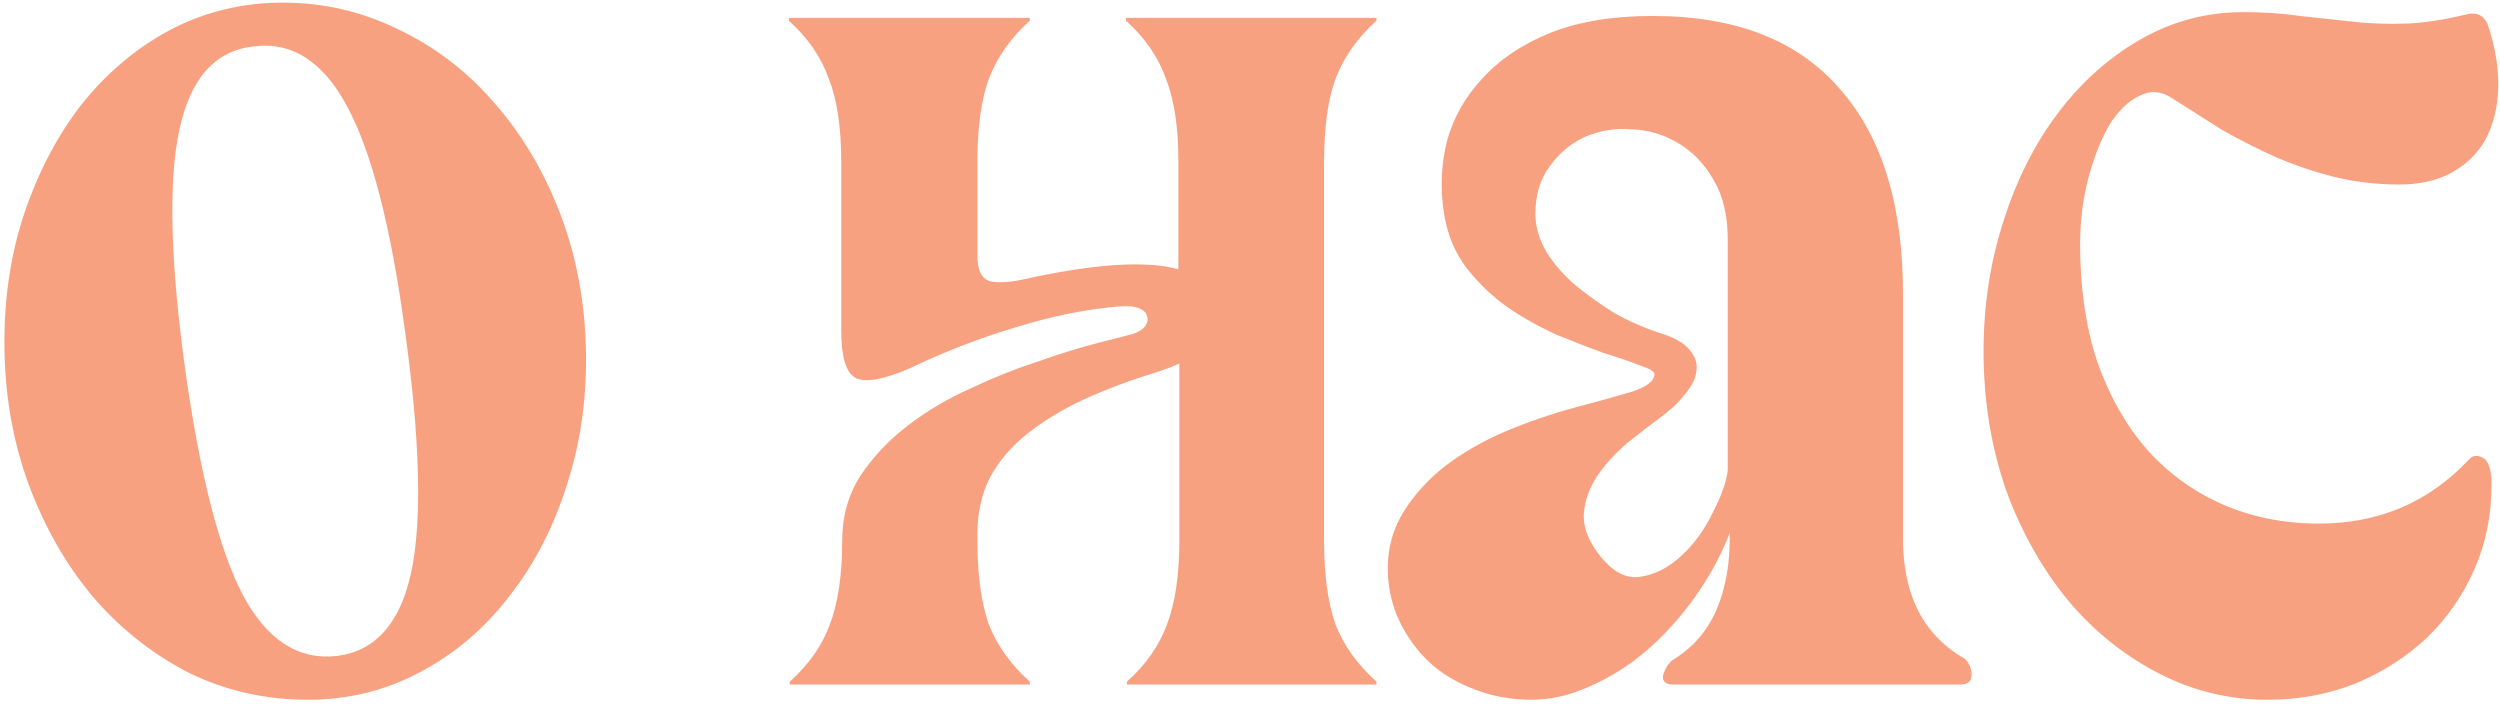 <svg width="252" height="71" viewBox="0 0 252 71" fill="none" xmlns="http://www.w3.org/2000/svg">
<path d="M31.008 70.536C26.848 70.536 22.944 69.672 19.296 67.944C15.712 66.152 12.544 63.72 9.792 60.648C7.104 57.576 4.928 53.96 3.264 49.8C1.6 45.64 0.672 41.16 0.48 36.36C0.288 31.304 0.864 26.6 2.208 22.248C3.616 17.832 5.568 13.992 8.064 10.728C10.624 7.464 13.632 4.904 17.088 3.048C20.608 1.192 24.416 0.264 28.512 0.264C32.608 0.264 36.48 1.16 40.128 2.952C43.776 4.68 46.944 7.08 49.632 10.152C52.384 13.224 54.592 16.84 56.256 21C57.92 25.16 58.848 29.64 59.04 34.44C59.232 39.496 58.624 44.232 57.216 48.648C55.872 53 53.92 56.808 51.36 60.072C48.864 63.336 45.856 65.896 42.336 67.752C38.88 69.608 35.104 70.536 31.008 70.536ZM18.72 37.608C20.192 47.976 22.112 55.432 24.48 59.976C26.912 64.52 30.08 66.568 33.984 66.12C37.888 65.608 40.384 62.76 41.472 57.576C42.56 52.328 42.336 44.2 40.8 33.192C39.392 22.824 37.472 15.368 35.04 10.824C32.608 6.216 29.44 4.168 25.536 4.68C21.632 5.128 19.136 7.976 18.048 13.224C16.96 18.472 17.184 26.6 18.72 37.608ZM84.892 54.504C84.892 52.072 85.5 49.896 86.716 47.976C87.996 46.056 89.596 44.36 91.516 42.888C93.436 41.416 95.548 40.168 97.852 39.144C100.156 38.056 102.396 37.16 104.572 36.456C106.748 35.688 108.7 35.08 110.428 34.632C112.156 34.184 113.404 33.864 114.172 33.672C114.748 33.48 115.164 33.224 115.42 32.904C115.676 32.52 115.74 32.168 115.612 31.848C115.548 31.528 115.292 31.272 114.844 31.08C114.396 30.888 113.724 30.824 112.828 30.888C109.564 31.144 106.076 31.848 102.364 33C98.716 34.088 95.164 35.464 91.708 37.128C89.02 38.28 87.196 38.6 86.236 38.088C85.276 37.576 84.796 35.976 84.796 33.288V16.296C84.796 12.84 84.38 10.056 83.548 7.944C82.78 5.768 81.436 3.816 79.516 2.088V1.8H103.804V2.088C101.884 3.816 100.508 5.768 99.676 7.944C98.908 10.056 98.524 12.84 98.524 16.296V25.8C98.524 27.336 99.004 28.2 99.964 28.392C100.924 28.52 102.076 28.424 103.42 28.104C110.46 26.568 115.58 26.248 118.78 27.144V16.296C118.78 12.84 118.364 10.056 117.532 7.944C116.764 5.768 115.42 3.816 113.5 2.088V1.8H138.748V2.088C136.828 3.816 135.452 5.768 134.62 7.944C133.852 10.056 133.468 12.84 133.468 16.296V54.504C133.468 57.96 133.852 60.776 134.62 62.952C135.452 65.064 136.828 66.984 138.748 68.712V69H113.596V68.712C115.516 66.984 116.86 65.064 117.628 62.952C118.46 60.776 118.876 57.96 118.876 54.504V36.648C118.172 36.968 117.404 37.256 116.572 37.512C113.884 38.344 111.42 39.272 109.18 40.296C107.004 41.32 105.116 42.472 103.516 43.752C101.916 45.032 100.668 46.504 99.772 48.168C98.94 49.832 98.524 51.72 98.524 53.832V54.504C98.524 57.96 98.908 60.776 99.676 62.952C100.508 65.064 101.884 66.984 103.804 68.712V69H79.612V68.712C81.532 66.984 82.876 65.064 83.644 62.952C84.476 60.776 84.892 57.96 84.892 54.504ZM154.766 21.576C154.766 22.728 155.086 23.912 155.726 25.128C156.43 26.344 157.39 27.496 158.606 28.584C159.822 29.608 161.198 30.6 162.734 31.56C164.334 32.456 166.062 33.192 167.918 33.768C169.134 34.216 169.966 34.76 170.414 35.4C170.926 36.04 171.118 36.712 170.99 37.416C170.926 38.12 170.574 38.856 169.934 39.624C169.358 40.392 168.654 41.096 167.822 41.736C166.606 42.632 165.358 43.592 164.078 44.616C162.862 45.64 161.838 46.76 161.006 47.976C160.238 49.128 159.79 50.344 159.662 51.624C159.534 52.904 159.982 54.248 161.006 55.656C162.35 57.512 163.758 58.344 165.23 58.152C166.702 57.96 168.078 57.288 169.358 56.136C170.702 54.92 171.79 53.448 172.622 51.72C173.518 49.992 174.03 48.552 174.158 47.4V24.168C174.158 21.736 173.678 19.72 172.718 18.12C171.758 16.456 170.542 15.208 169.07 14.376C167.662 13.544 166.126 13.096 164.462 13.032C162.798 12.904 161.23 13.16 159.758 13.8C158.35 14.44 157.166 15.432 156.206 16.776C155.246 18.056 154.766 19.656 154.766 21.576ZM191.822 53.736C191.694 59.752 193.774 63.976 198.062 66.408C198.51 66.856 198.734 67.4 198.734 68.04C198.734 68.68 198.35 69 197.582 69H168.686C167.918 69 167.566 68.712 167.63 68.136C167.758 67.56 168.046 67.048 168.494 66.6C170.542 65.384 172.046 63.688 173.006 61.512C173.966 59.272 174.414 56.68 174.35 53.736C173.454 56.04 172.27 58.216 170.798 60.264C169.326 62.312 167.694 64.104 165.902 65.64C164.174 67.112 162.286 68.296 160.238 69.192C158.254 70.088 156.302 70.536 154.382 70.536C152.334 70.536 150.414 70.184 148.622 69.48C146.894 68.84 145.39 67.944 144.11 66.792C142.83 65.576 141.806 64.168 141.038 62.568C140.27 60.904 139.886 59.144 139.886 57.288C139.886 55.176 140.43 53.256 141.518 51.528C142.606 49.8 144.014 48.264 145.742 46.92C147.534 45.576 149.55 44.424 151.79 43.464C154.094 42.504 156.43 41.704 158.798 41.064C160.974 40.488 162.83 39.976 164.366 39.528C165.966 39.016 166.766 38.408 166.766 37.704C166.766 37.448 166.286 37.16 165.326 36.84C164.366 36.456 163.15 36.04 161.678 35.592C160.27 35.08 158.702 34.472 156.974 33.768C155.246 33 153.582 32.072 151.982 30.984C150.446 29.896 149.07 28.584 147.854 27.048C146.638 25.448 145.87 23.592 145.55 21.48C145.166 19.048 145.262 16.648 145.838 14.28C146.478 11.912 147.662 9.8 149.39 7.944C151.118 6.024 153.39 4.488 156.206 3.336C159.086 2.184 162.542 1.608 166.574 1.608C174.958 1.608 181.262 4.072 185.486 9C189.774 13.864 191.886 20.872 191.822 30.024V53.736ZM228.588 70.536C224.748 70.536 221.132 69.672 217.74 67.944C214.348 66.216 211.372 63.88 208.812 60.936C206.252 57.928 204.172 54.408 202.572 50.376C201.036 46.344 200.172 41.992 199.98 37.32C199.788 32.392 200.332 27.752 201.612 23.4C202.892 18.984 204.716 15.144 207.084 11.88C209.452 8.616 212.268 6.024 215.532 4.104C218.796 2.184 222.316 1.224 226.092 1.224C228.204 1.224 230.124 1.352 231.852 1.608C233.644 1.8 235.404 1.992 237.132 2.184C238.86 2.376 240.652 2.44 242.508 2.376C244.364 2.312 246.444 1.992 248.748 1.416C249.708 1.224 250.38 1.576 250.764 2.472C251.532 4.776 251.884 6.92 251.82 8.904C251.756 10.824 251.34 12.52 250.572 13.992C249.804 15.4 248.684 16.52 247.212 17.352C245.74 18.184 243.948 18.6 241.836 18.6C239.596 18.6 237.42 18.344 235.308 17.832C233.26 17.32 231.276 16.648 229.356 15.816C227.5 14.984 225.676 14.056 223.884 13.032C222.156 11.944 220.492 10.888 218.892 9.864C217.804 9.16 216.716 9.096 215.628 9.672C214.54 10.184 213.548 11.144 212.652 12.552C211.82 13.96 211.116 15.72 210.54 17.832C209.964 19.944 209.676 22.216 209.676 24.648C209.676 29.064 210.252 33 211.404 36.456C212.62 39.912 214.284 42.856 216.396 45.288C218.572 47.72 221.132 49.576 224.076 50.856C227.02 52.136 230.252 52.776 233.772 52.776C239.788 52.776 244.812 50.632 248.844 46.344C249.228 45.896 249.708 45.832 250.284 46.152C250.86 46.472 251.148 47.368 251.148 48.84C251.148 51.912 250.572 54.76 249.42 57.384C248.268 60.008 246.668 62.312 244.62 64.296C242.572 66.216 240.172 67.752 237.42 68.904C234.668 69.992 231.724 70.536 228.588 70.536Z" fill="#F24405" fill-opacity="0.5"/>
</svg>
